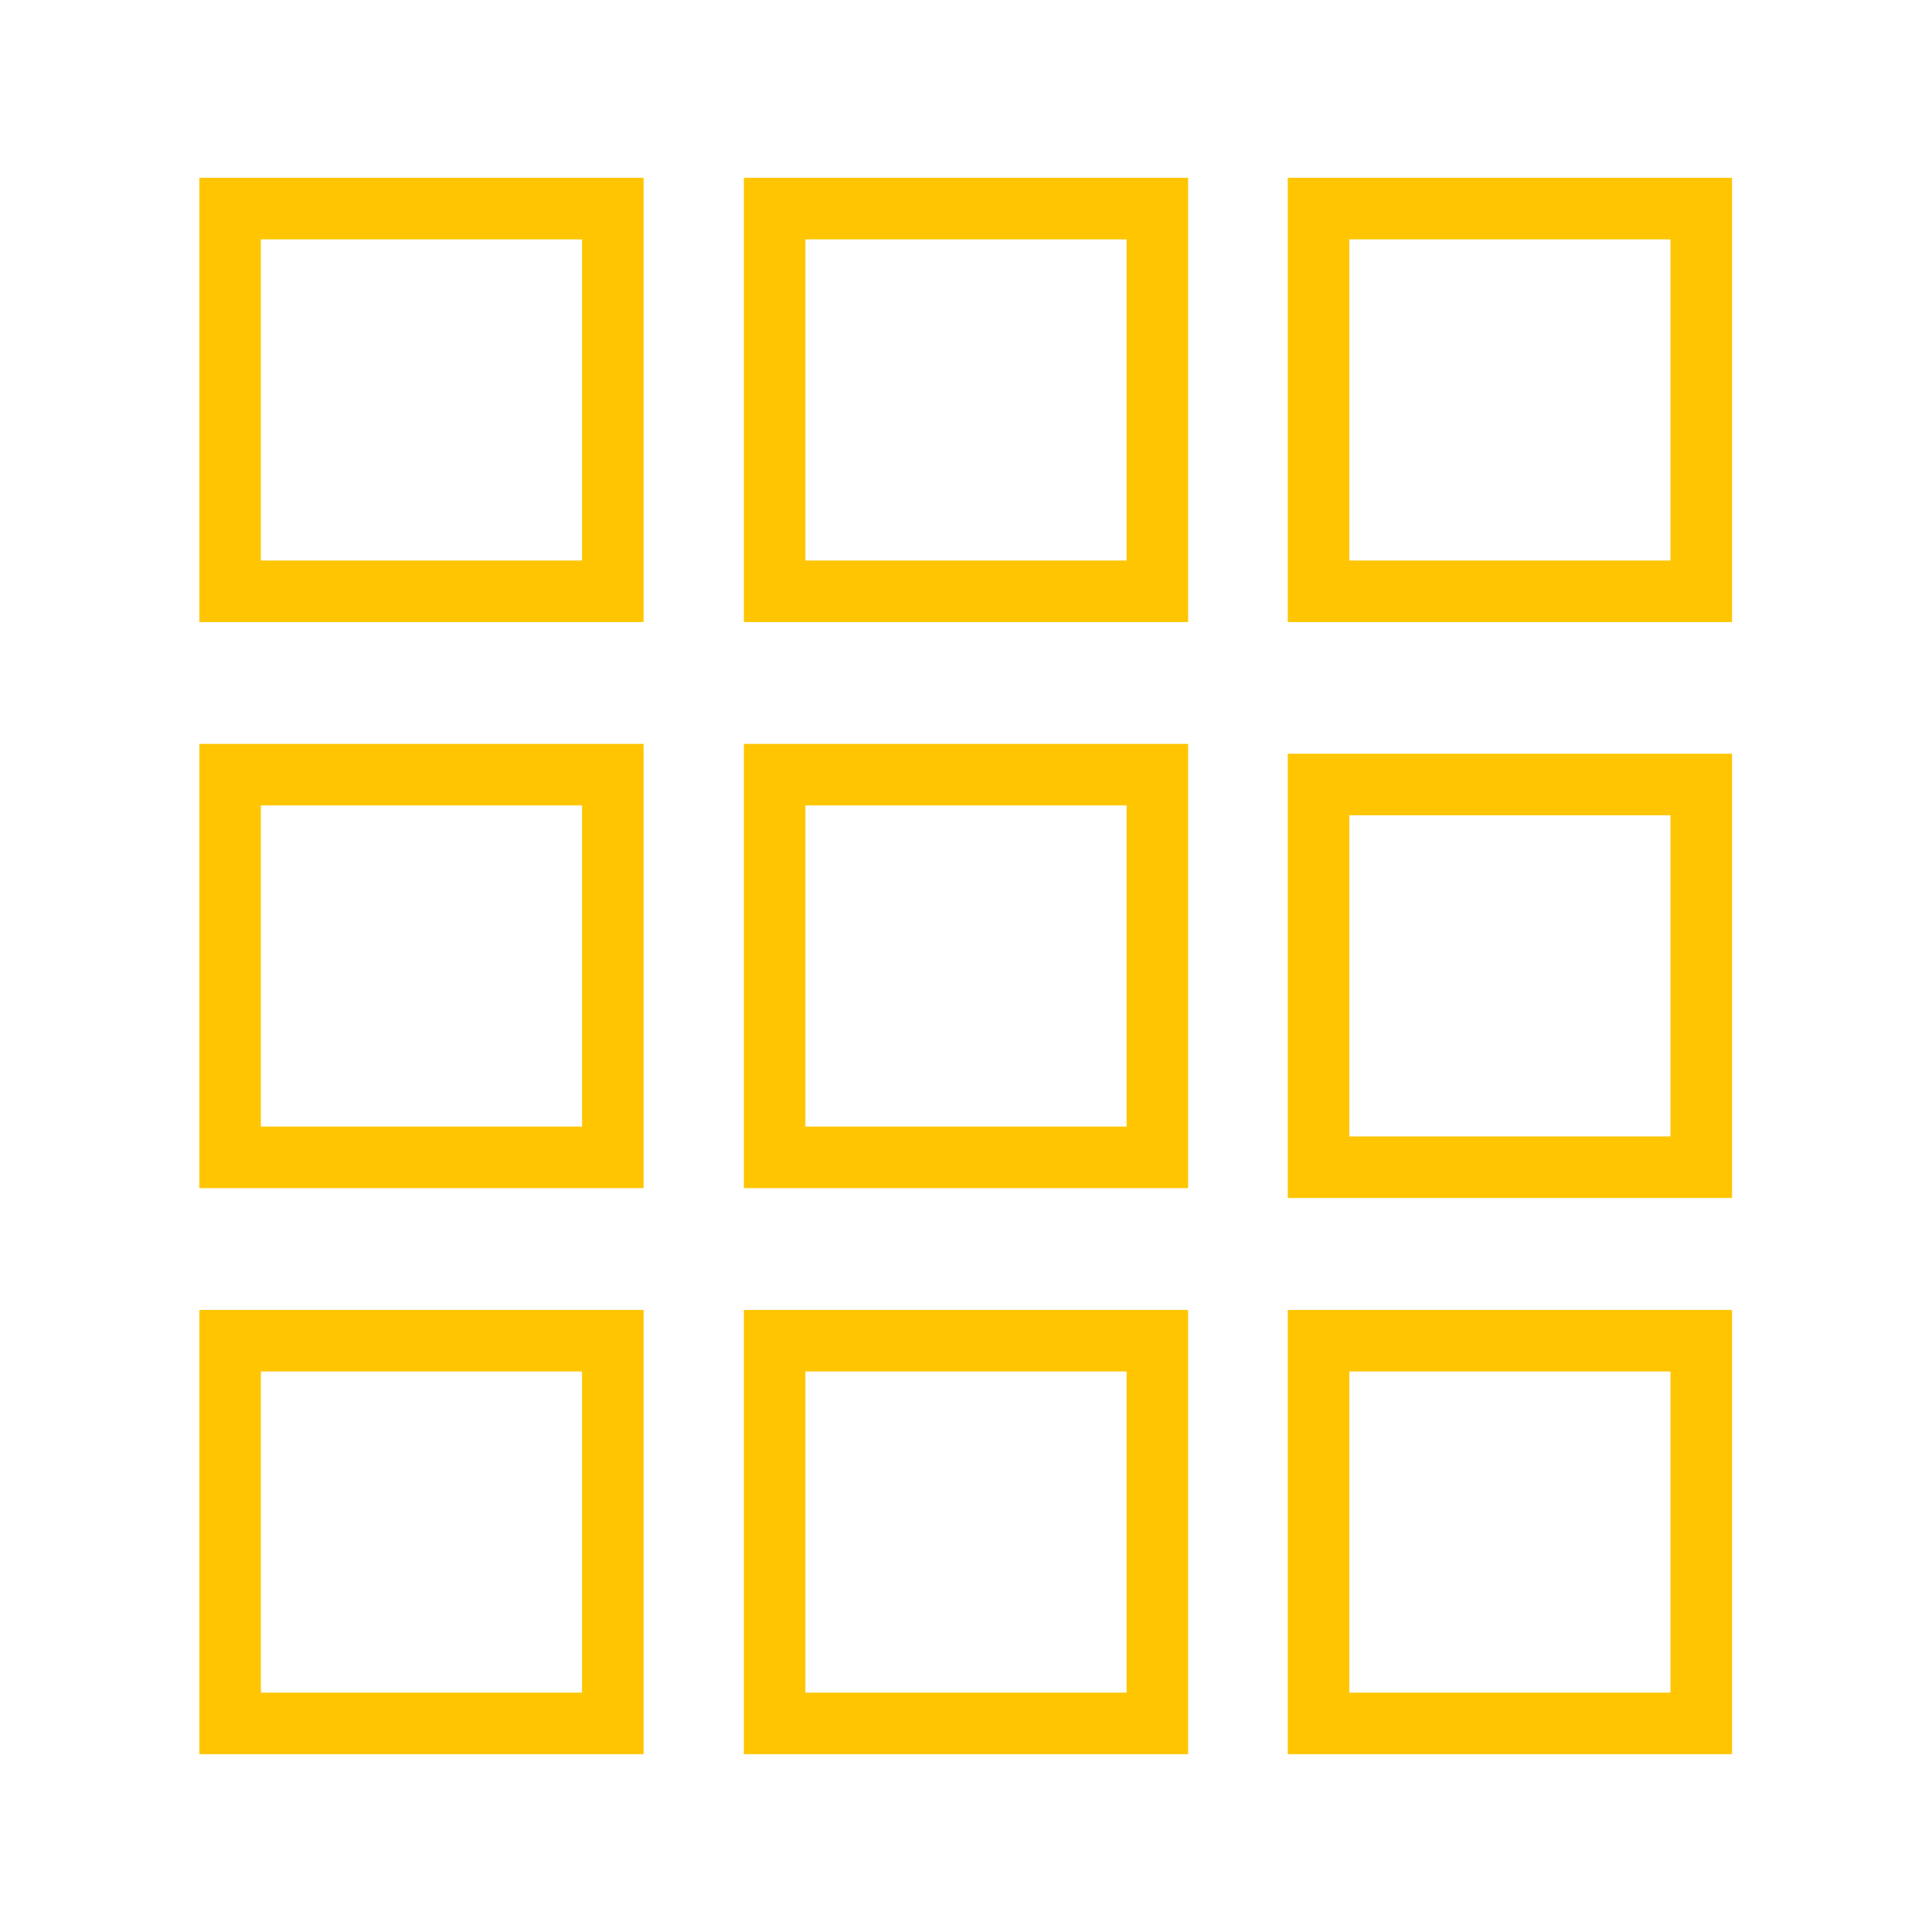 <?xml version="1.0" encoding="utf-8"?>
<!-- Generator: Adobe Illustrator 25.1.0, SVG Export Plug-In . SVG Version: 6.00 Build 0)  -->
<svg version="1.1" id="Layer_1" xmlns="http://www.w3.org/2000/svg" xmlns:xlink="http://www.w3.org/1999/xlink" x="0px" y="0px"
	 viewBox="0 0 314 314" style="enable-background:new 0 0 314 314;" xml:space="preserve">
<style type="text/css">
	.st0{fill:none;stroke:#FFC500;stroke-width:10;stroke-miterlimit:10;}
</style>
<rect x="37.4" y="33.9" class="st0" width="62.2" height="62.2"/>
<rect x="37.4" y="125.9" class="st0" width="62.2" height="62.2"/>
<rect x="37.4" y="217.9" class="st0" width="62.2" height="62.2"/>
<rect x="125.9" y="217.9" class="st0" width="62.2" height="62.2"/>
<rect x="214.3" y="217.9" class="st0" width="62.2" height="62.2"/>
<rect x="125.9" y="33.9" class="st0" width="62.2" height="62.2"/>
<rect x="125.9" y="125.9" class="st0" width="62.2" height="62.2"/>
<rect x="214.3" y="127.5" class="st0" width="62.2" height="62.2"/>
<rect x="214.3" y="33.9" class="st0" width="62.2" height="62.2"/>
</svg>
